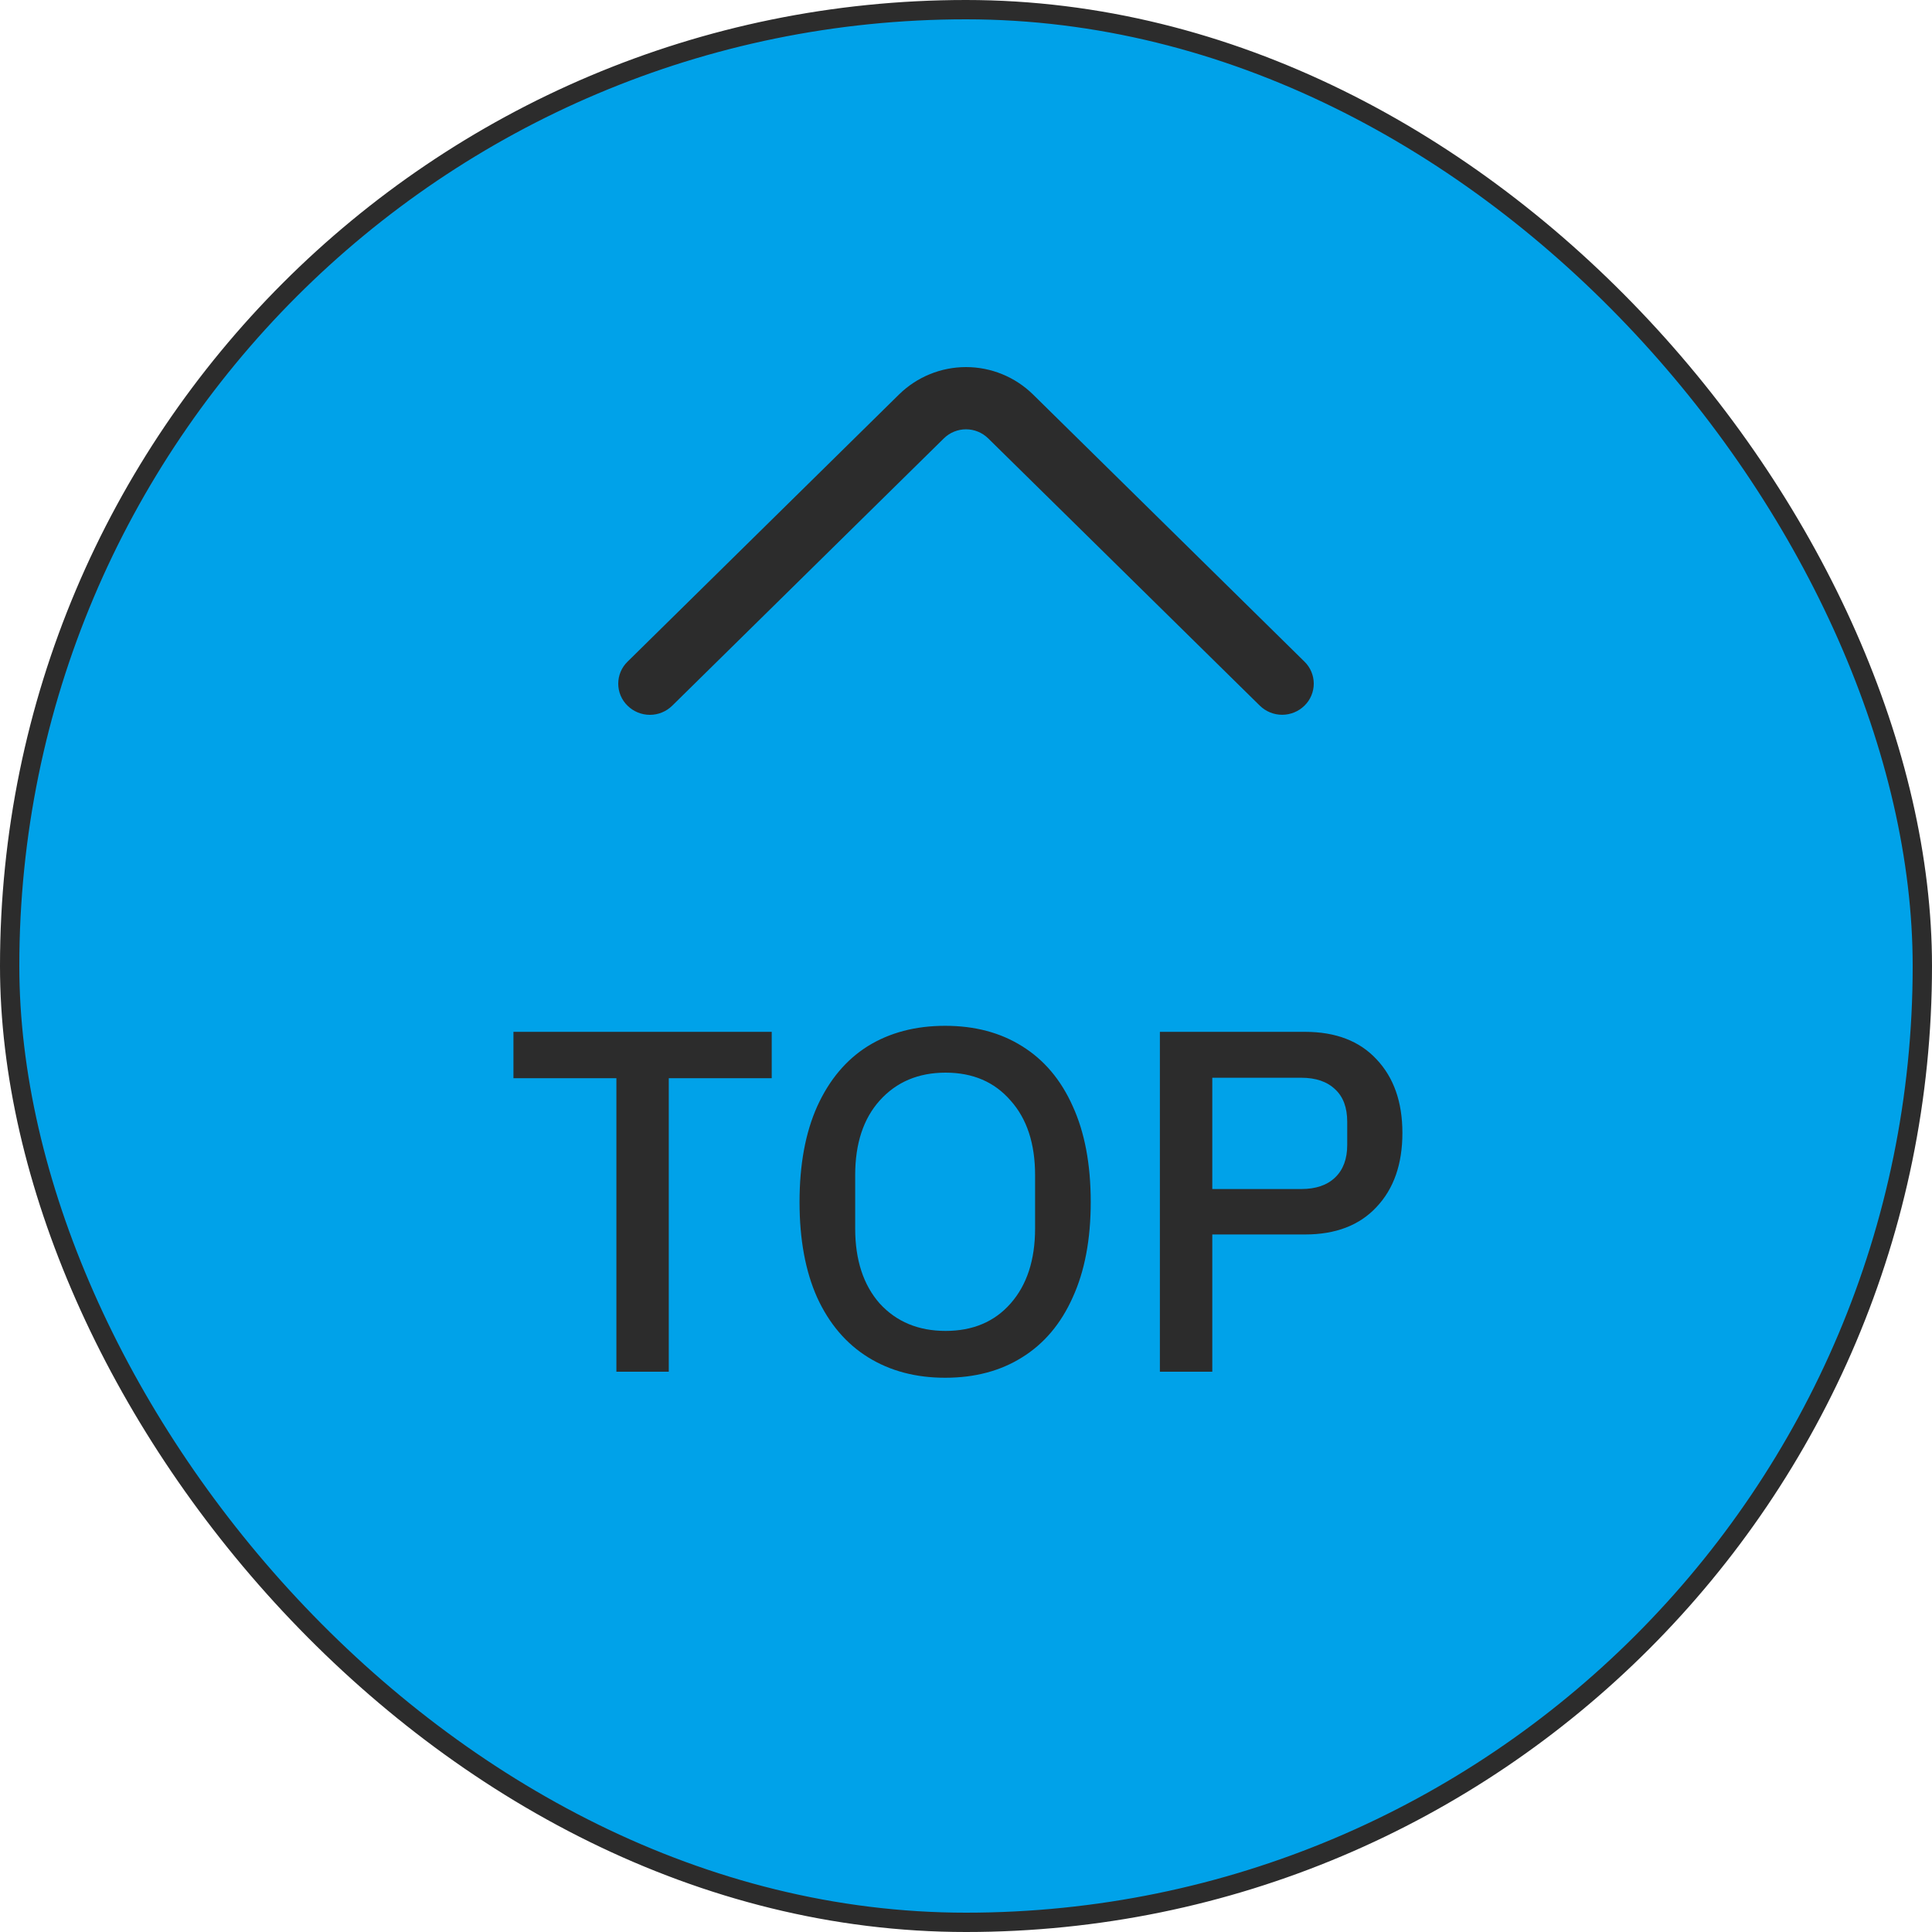 <svg width="100" height="100" viewBox="0 0 100 100" fill="none" xmlns="http://www.w3.org/2000/svg">
<rect x="0.5" y="0.5" width="99" height="99" rx="49.5" fill="#00A2E9"/>
<rect x="0.5" y="0.5" width="99" height="99" rx="49.5" stroke="#2C2C2C"/>
<path d="M34.794 36.527L48.849 22.695C49.156 22.391 49.569 22.221 50.001 22.221C50.432 22.221 50.846 22.391 51.153 22.695L65.207 36.524C65.516 36.827 65.931 36.997 66.364 36.997C66.796 36.997 67.211 36.827 67.52 36.524C67.672 36.376 67.793 36.199 67.875 36.003C67.957 35.808 68 35.598 68 35.386C68 35.173 67.957 34.963 67.875 34.768C67.793 34.572 67.672 34.395 67.52 34.247L53.469 20.418C52.543 19.509 51.298 19 50.001 19C48.704 19 47.459 19.509 46.533 20.418L32.482 34.247C32.329 34.395 32.208 34.572 32.125 34.768C32.043 34.964 32 35.174 32 35.387C32 35.599 32.043 35.81 32.125 36.006C32.208 36.202 32.329 36.379 32.482 36.527C32.79 36.83 33.205 37 33.638 37C34.071 37 34.486 36.83 34.794 36.527Z" fill="#2C2C2C"/>
<path d="M39.944 53.408V55.808H34.616V71H31.904V55.808H26.576V53.408H39.944ZM48.92 71.312C47.4 71.312 46.072 70.96 44.936 70.256C43.8 69.552 42.92 68.52 42.296 67.16C41.688 65.8 41.384 64.152 41.384 62.216C41.384 60.28 41.688 58.632 42.296 57.272C42.92 55.896 43.792 54.856 44.912 54.152C46.048 53.448 47.384 53.096 48.92 53.096C50.456 53.096 51.784 53.448 52.904 54.152C54.04 54.856 54.912 55.888 55.52 57.248C56.144 58.608 56.456 60.264 56.456 62.216C56.456 64.152 56.144 65.8 55.52 67.16C54.912 68.52 54.04 69.552 52.904 70.256C51.784 70.96 50.456 71.312 48.92 71.312ZM48.944 68.888C50.352 68.888 51.472 68.416 52.304 67.472C53.152 66.512 53.576 65.216 53.576 63.584V60.824C53.576 59.192 53.152 57.904 52.304 56.96C51.472 56 50.352 55.52 48.944 55.52C47.536 55.52 46.4 56 45.536 56.96C44.688 57.904 44.264 59.192 44.264 60.824V63.584C44.264 65.216 44.688 66.512 45.536 67.472C46.4 68.416 47.536 68.888 48.944 68.888ZM62.748 71H60.036V53.408H67.548C69.132 53.408 70.364 53.88 71.244 54.824C72.14 55.768 72.588 57.04 72.588 58.64C72.588 60.256 72.14 61.536 71.244 62.48C70.364 63.424 69.132 63.896 67.548 63.896H62.748V71ZM62.748 55.784V61.544H67.356C68.108 61.544 68.692 61.344 69.108 60.944C69.524 60.544 69.732 59.984 69.732 59.264V58.064C69.732 57.328 69.524 56.768 69.108 56.384C68.692 55.984 68.108 55.784 67.356 55.784H62.748Z" fill="#2C2C2C"/>
</svg>
